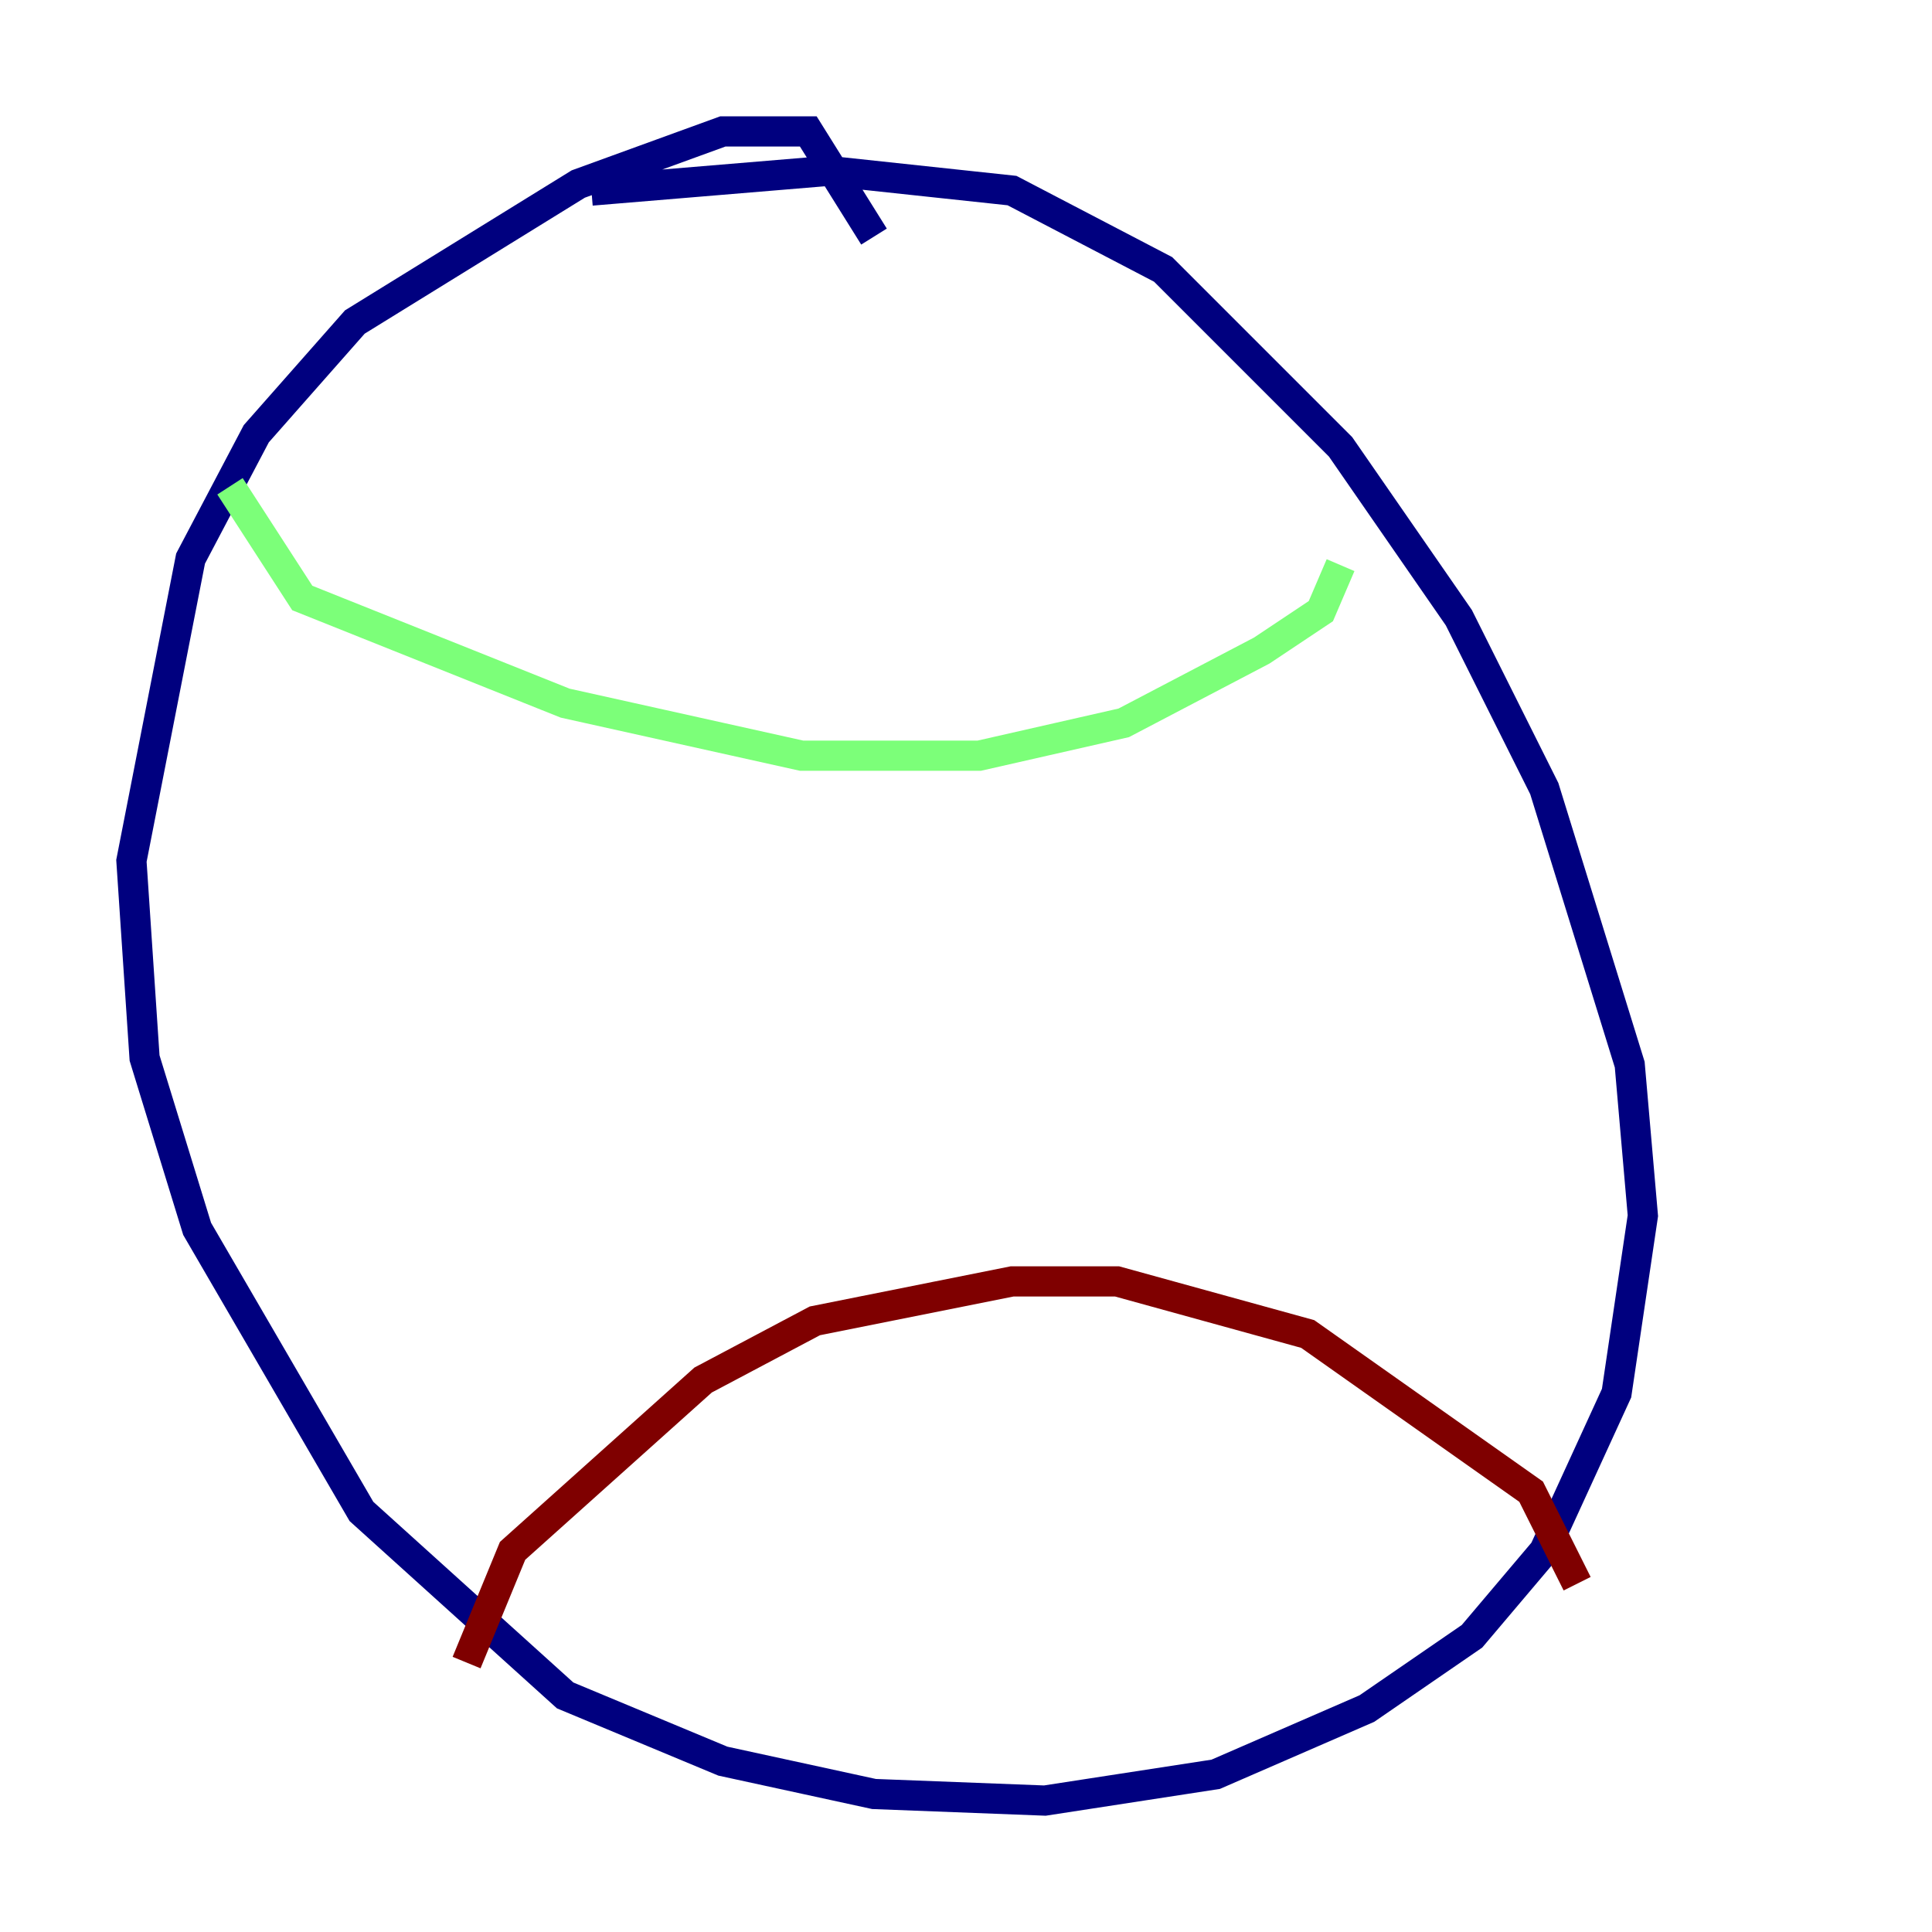 <?xml version="1.0" encoding="utf-8" ?>
<svg baseProfile="tiny" height="128" version="1.2" viewBox="0,0,128,128" width="128" xmlns="http://www.w3.org/2000/svg" xmlns:ev="http://www.w3.org/2001/xml-events" xmlns:xlink="http://www.w3.org/1999/xlink"><defs /><polyline fill="none" points="57.905,15.674 53.551,8.707 47.891,8.707 38.313,12.191 23.51,21.333 16.98,28.735 12.626,37.007 8.707,57.034 9.578,70.095 13.061,81.415 23.946,100.136 37.442,112.326 47.891,116.68 57.905,118.857 69.225,119.293 80.544,117.551 90.558,113.197 97.524,108.408 102.313,102.748 107.102,92.299 108.844,80.544 107.973,70.531 102.313,52.245 96.653,40.925 88.816,29.605 77.061,17.85 67.048,12.626 54.857,11.32 39.184,12.626" stroke="#00007f" stroke-width="2" /><polyline fill="none" points="15.238,32.218 20.027,39.619 37.442,46.585 53.116,50.068 64.871,50.068 74.449,47.891 83.592,43.102 87.51,40.49 88.816,37.442" stroke="#7cff79" stroke-width="2" /><polyline fill="none" points="30.912,110.15 33.959,102.748 46.585,91.429 53.986,87.51 67.048,84.898 74.014,84.898 86.639,88.381 101.442,98.83 104.49,104.925" stroke="#7f0000" stroke-width="2" /></svg>